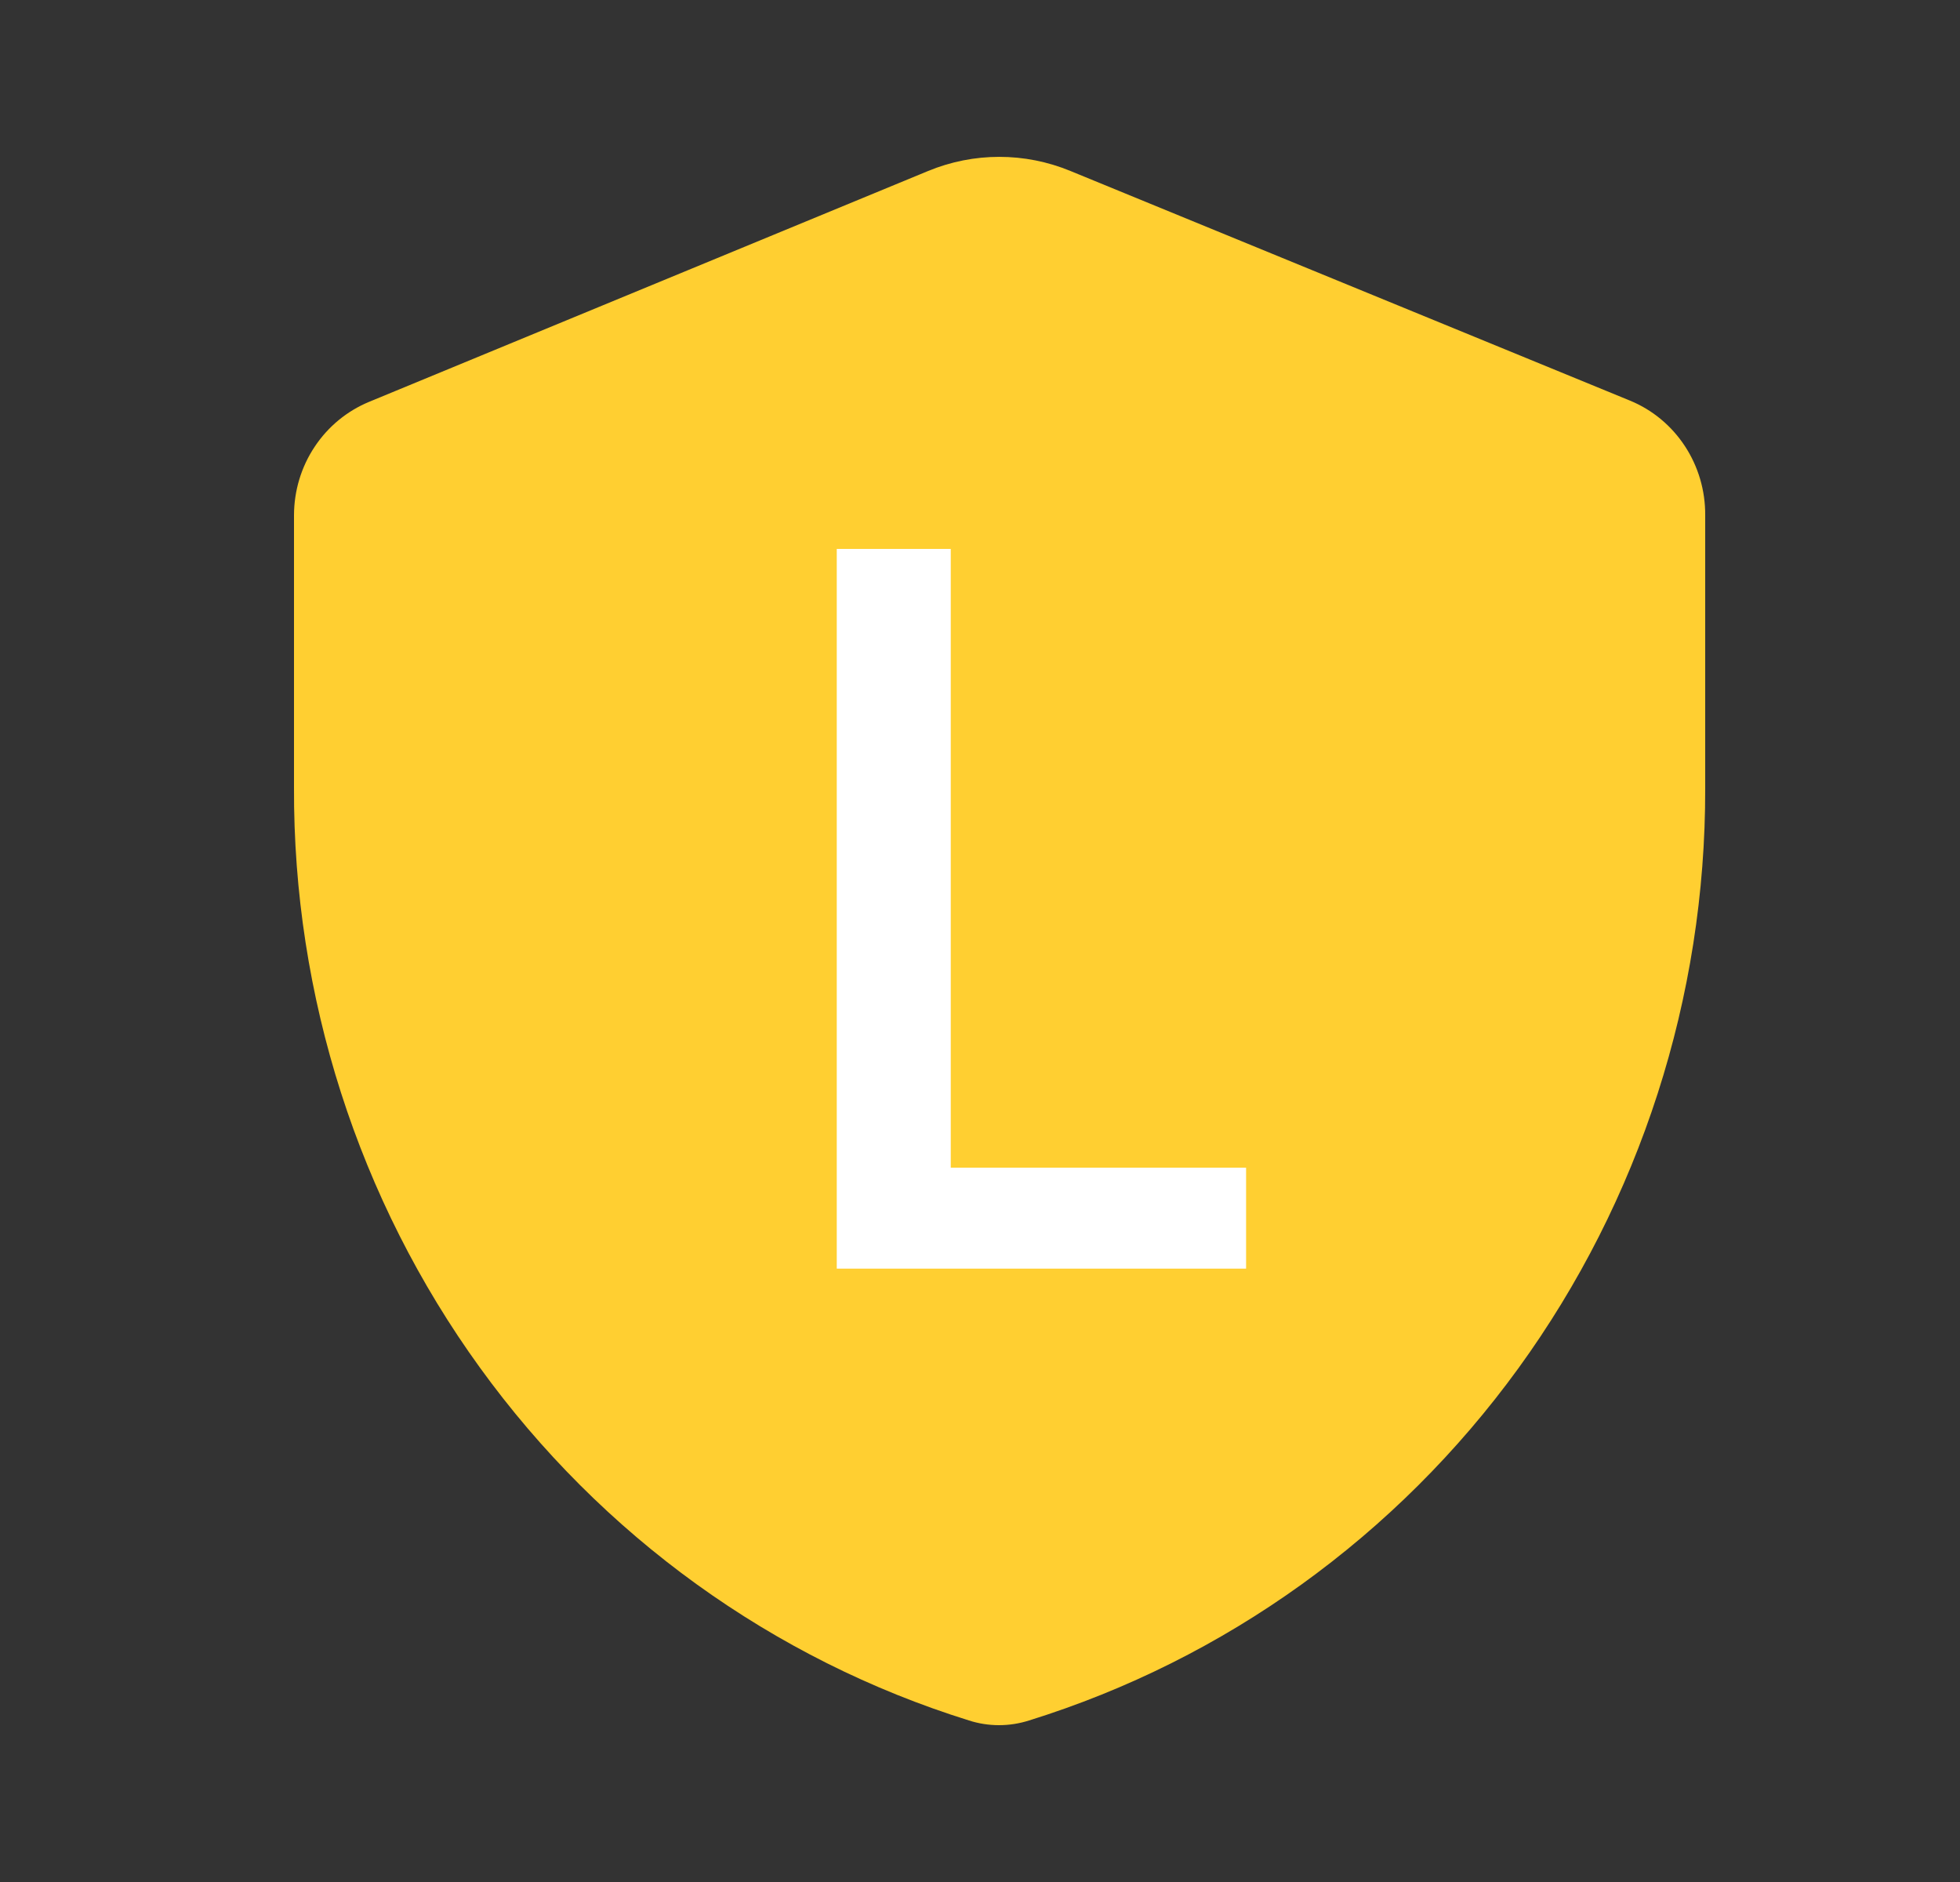 <svg width="25" height="24" viewBox="0 0 25 24" fill="none" xmlns="http://www.w3.org/2000/svg">
<rect x="0" y="0" width="25" height="24" fill="#333333" stroke="none"/>
<path d="M11.837 2.181C12.42 1.94 13.072 1.94 13.655 2.181L20.791 5.109C21.076 5.226 21.32 5.428 21.491 5.689C21.662 5.949 21.752 6.256 21.75 6.569V10.058C21.755 12.718 20.92 15.309 19.367 17.449C17.814 19.588 15.626 21.163 13.126 21.94C12.876 22.02 12.608 22.02 12.359 21.94C9.858 21.161 7.671 19.583 6.121 17.44C4.57 15.297 3.739 12.704 3.75 10.043V6.569C3.751 6.258 3.842 5.955 4.013 5.698C4.184 5.44 4.426 5.241 4.709 5.124L11.837 2.181Z" fill="#FFCF31"/>
<path d="M10.673 16.178V7H12.127V14.891H15.894V16.178H10.673Z" fill="white"/>
</svg>